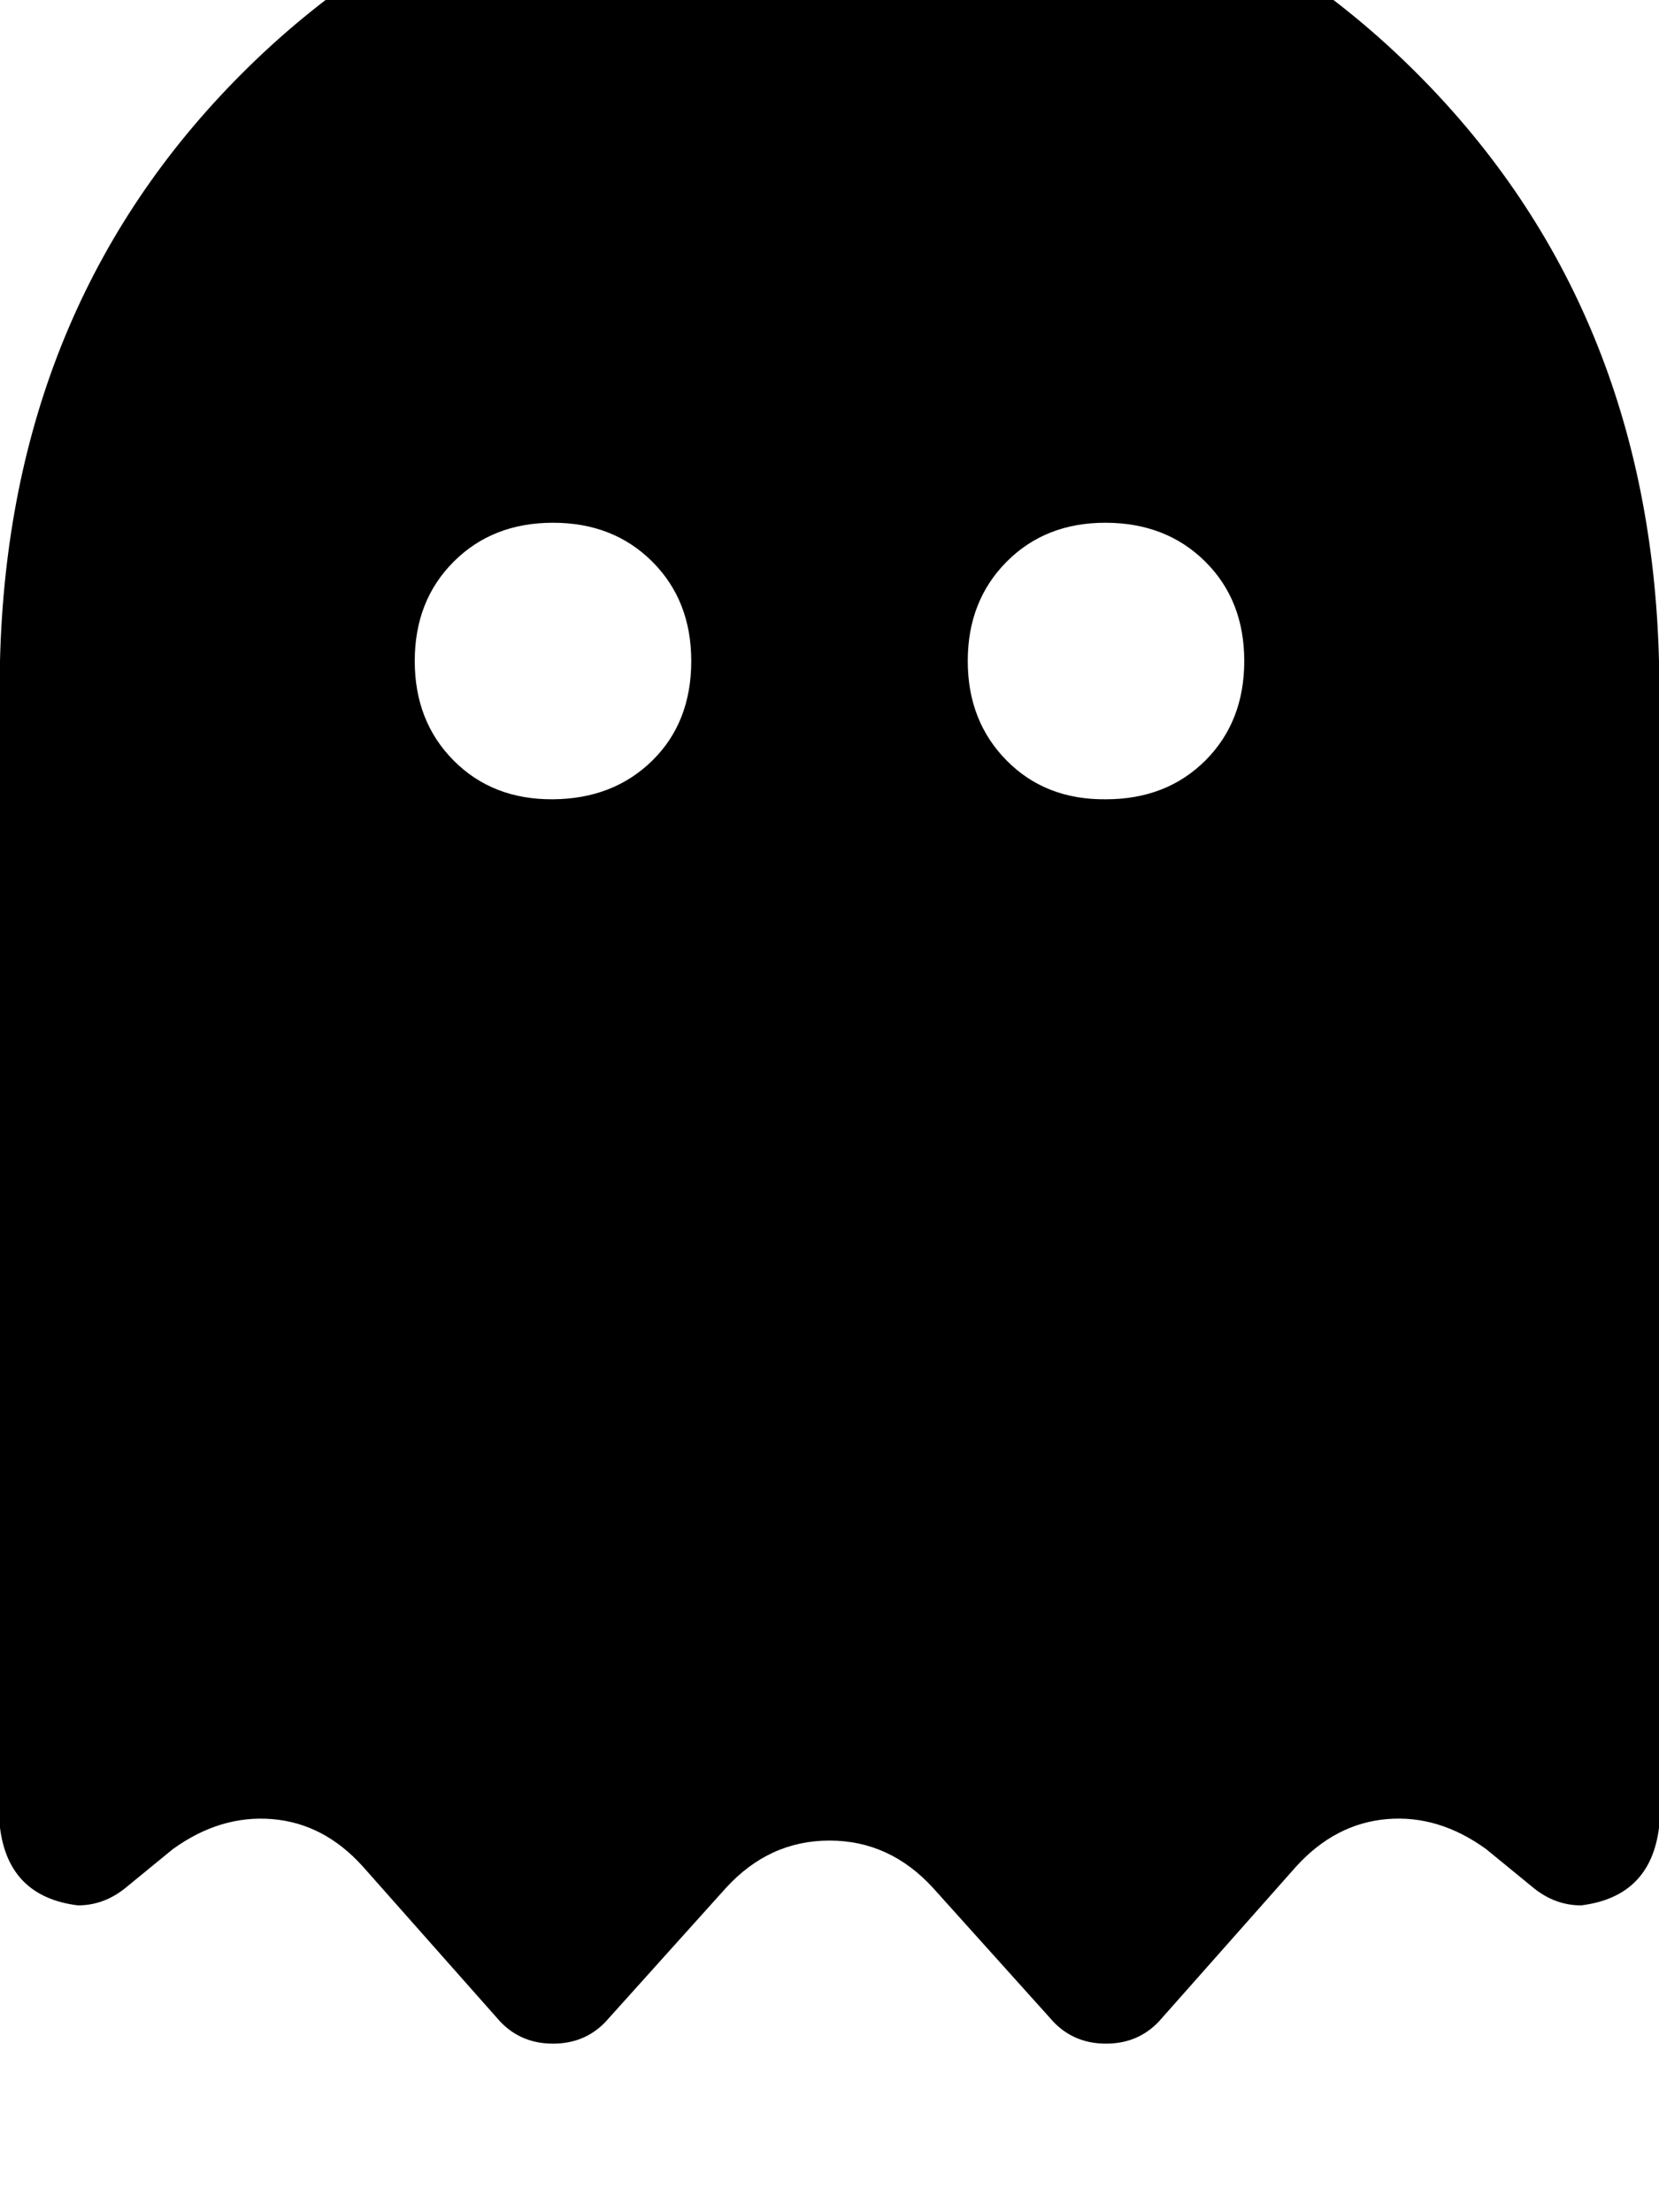 <svg height="1000" width="750" xmlns="http://www.w3.org/2000/svg"><path d="M78.1 835.9l-21.5 17.6 21.5 -17.6 -21.5 17.6q-9.7 7.8 -21.4 7.8Q3.9 857.4 0 826.2V298.8Q3.9 138.7 109.4 33.2T375 -76.2q160.2 3.9 265.6 109.4T750 298.8v527.4q-3.9 31.2 -35.2 35.1 -11.7 0 -21.4 -7.8l-21.5 -17.6Q650.4 820.3 627 822.3t-41.1 21.5l-60.5 68.3q-9.8 11.7 -25.4 11.7t-25.4 -11.7l-52.7 -58.6Q402.3 832 375 832t-46.9 21.5l-52.7 58.6q-9.8 11.7 -25.4 11.7t-25.4 -11.7l-60.5 -68.3Q146.5 824.2 123 822.3t-44.9 13.6zM312.5 298.8q0 -27.3 -17.6 -44.9Q277.3 236.3 250 236.3t-44.9 17.6 -17.6 44.9 17.6 45 44.9 17.5 44.9 -17.5 17.6 -45zM500 361.3q27.3 0 44.9 -17.5 17.6 -17.6 17.6 -45t-17.6 -44.9T500 236.3t-44.9 17.6 -17.6 44.9 17.6 45 44.9 17.5z"/></svg>